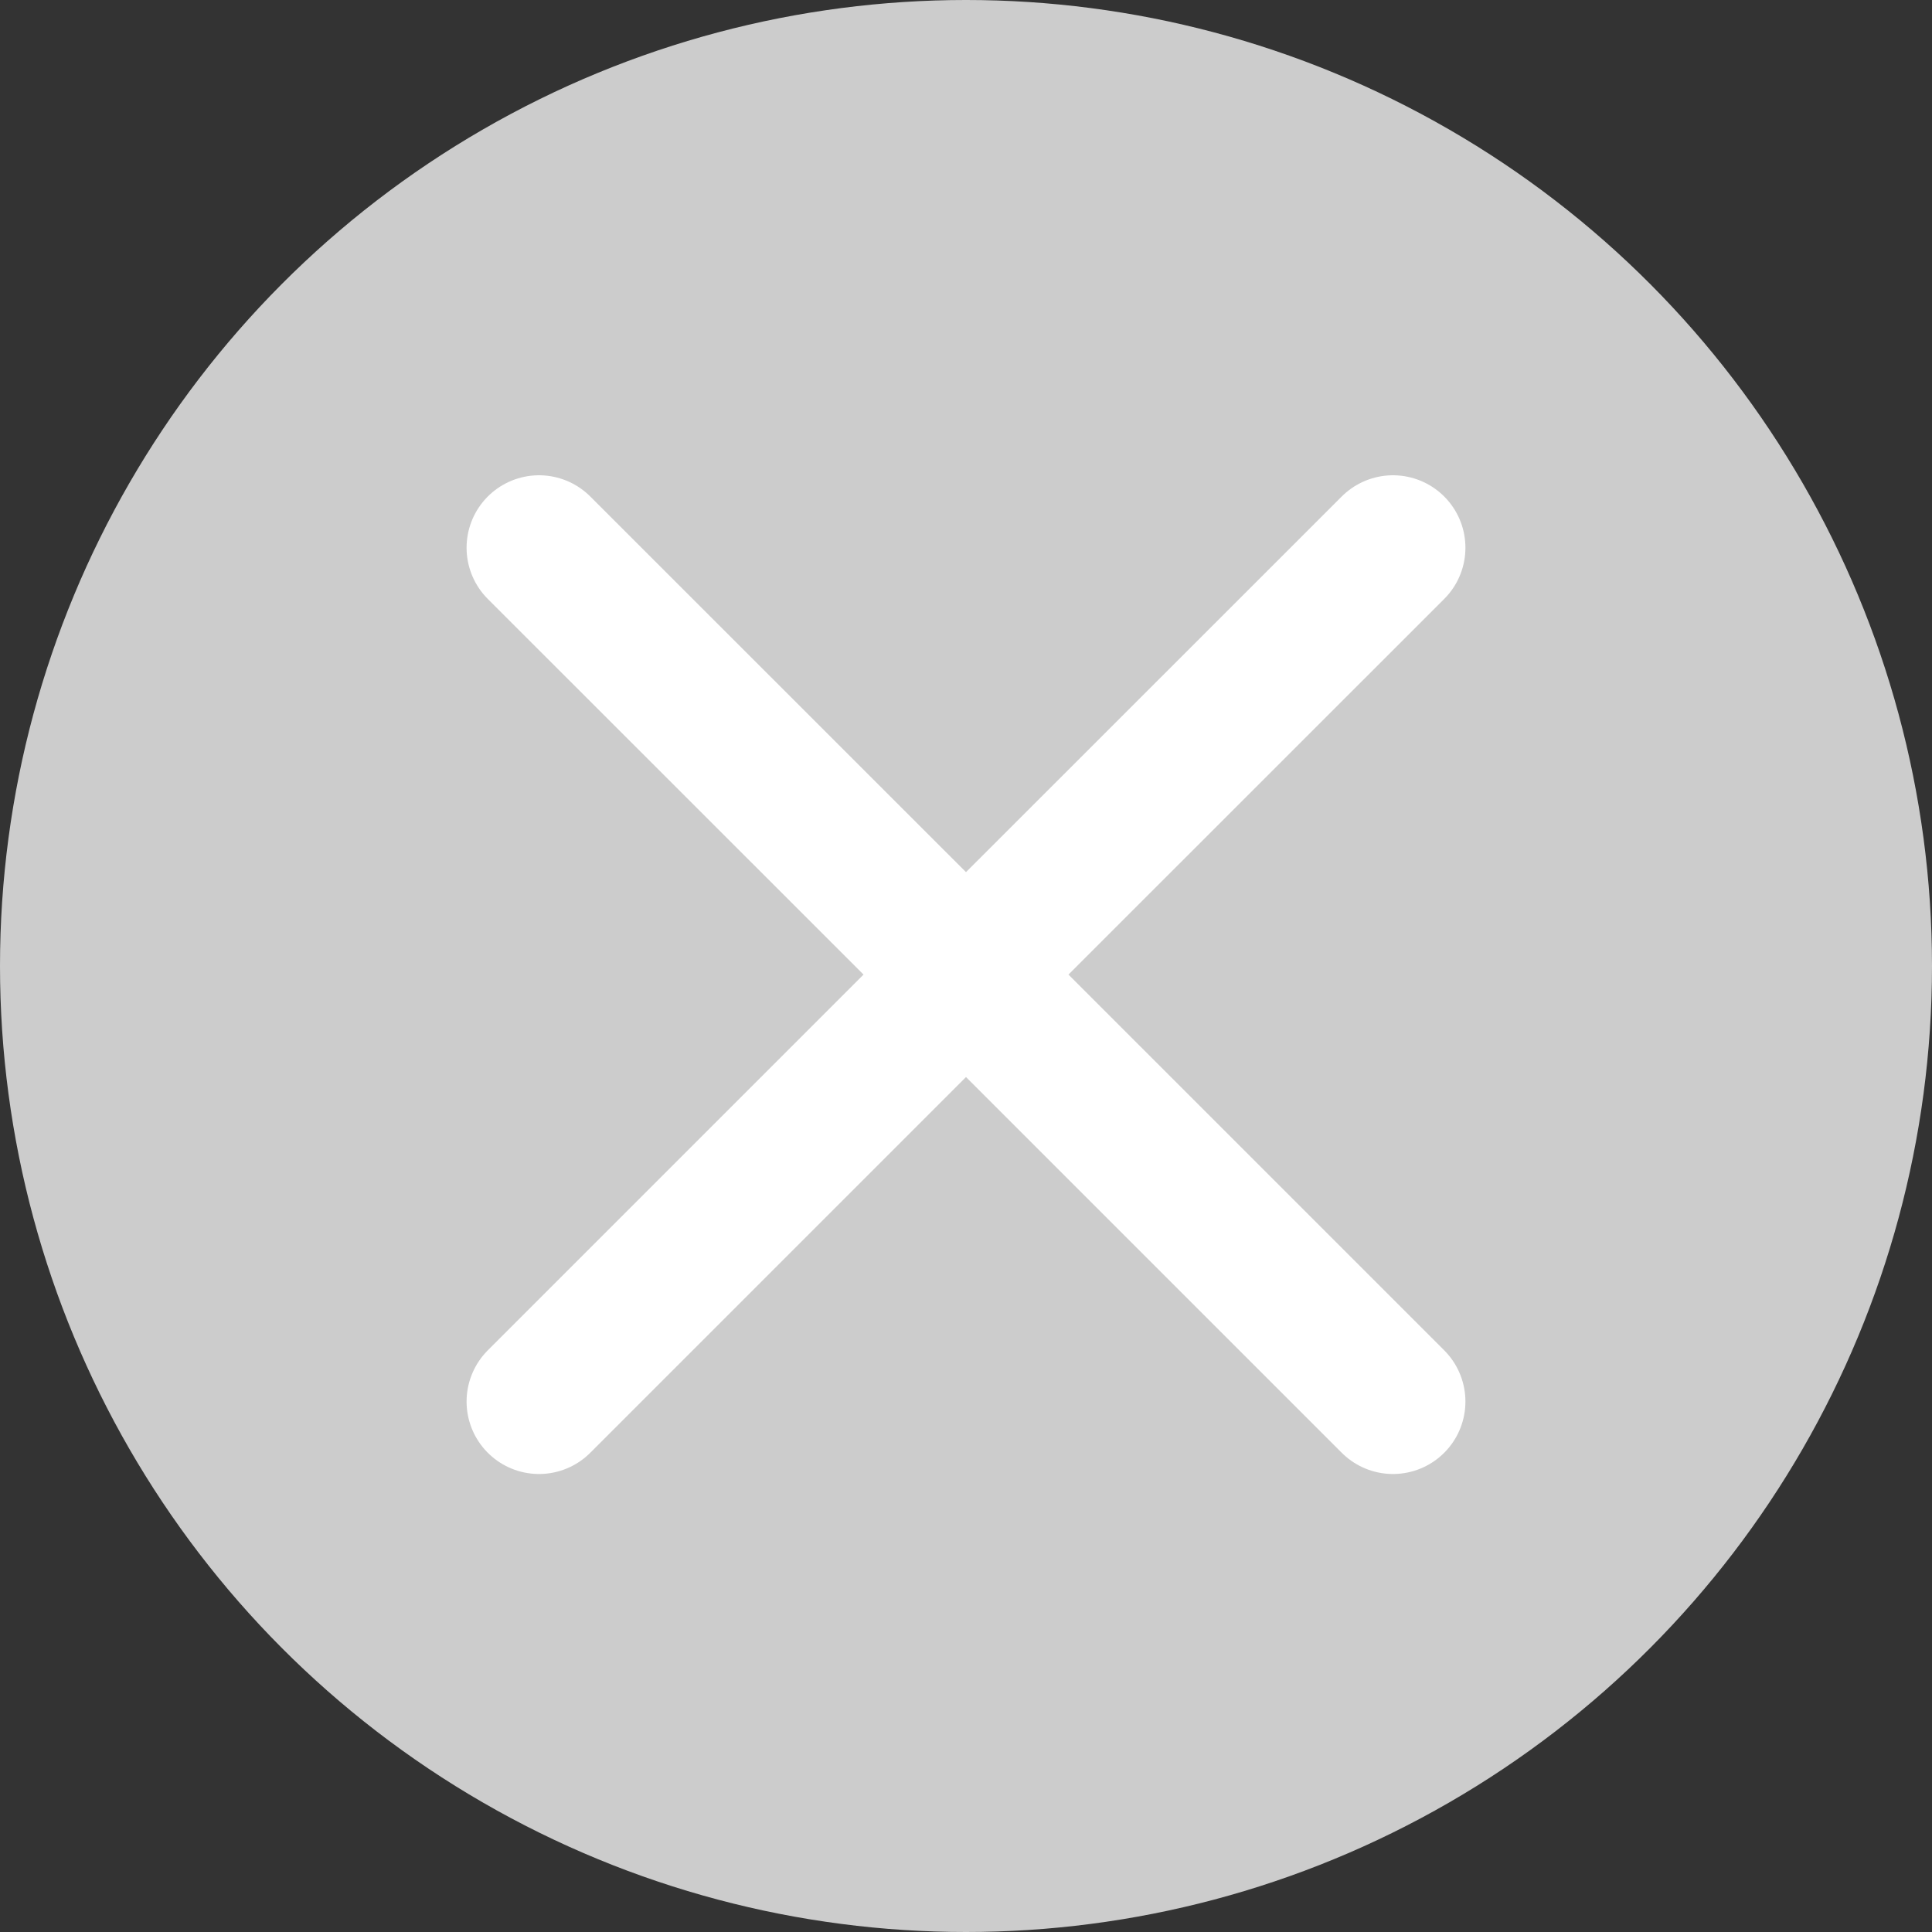 <svg width="16" height="16" viewBox="0 0 16 16" fill="none" xmlns="http://www.w3.org/2000/svg">
<rect x="0" y="0" width="16" height="16" fill="#333333" stroke="none"/>
<circle cx="8" cy="8" r="8" fill="#CCCCCC"/>
<path d="M4.464 11.607L8 8.071M8 8.071L11.536 4.536M8 8.071L11.536 11.607M8 8.071L4.464 4.536" stroke="white" stroke-width="1.2" stroke-linecap="round"/>
</svg>
